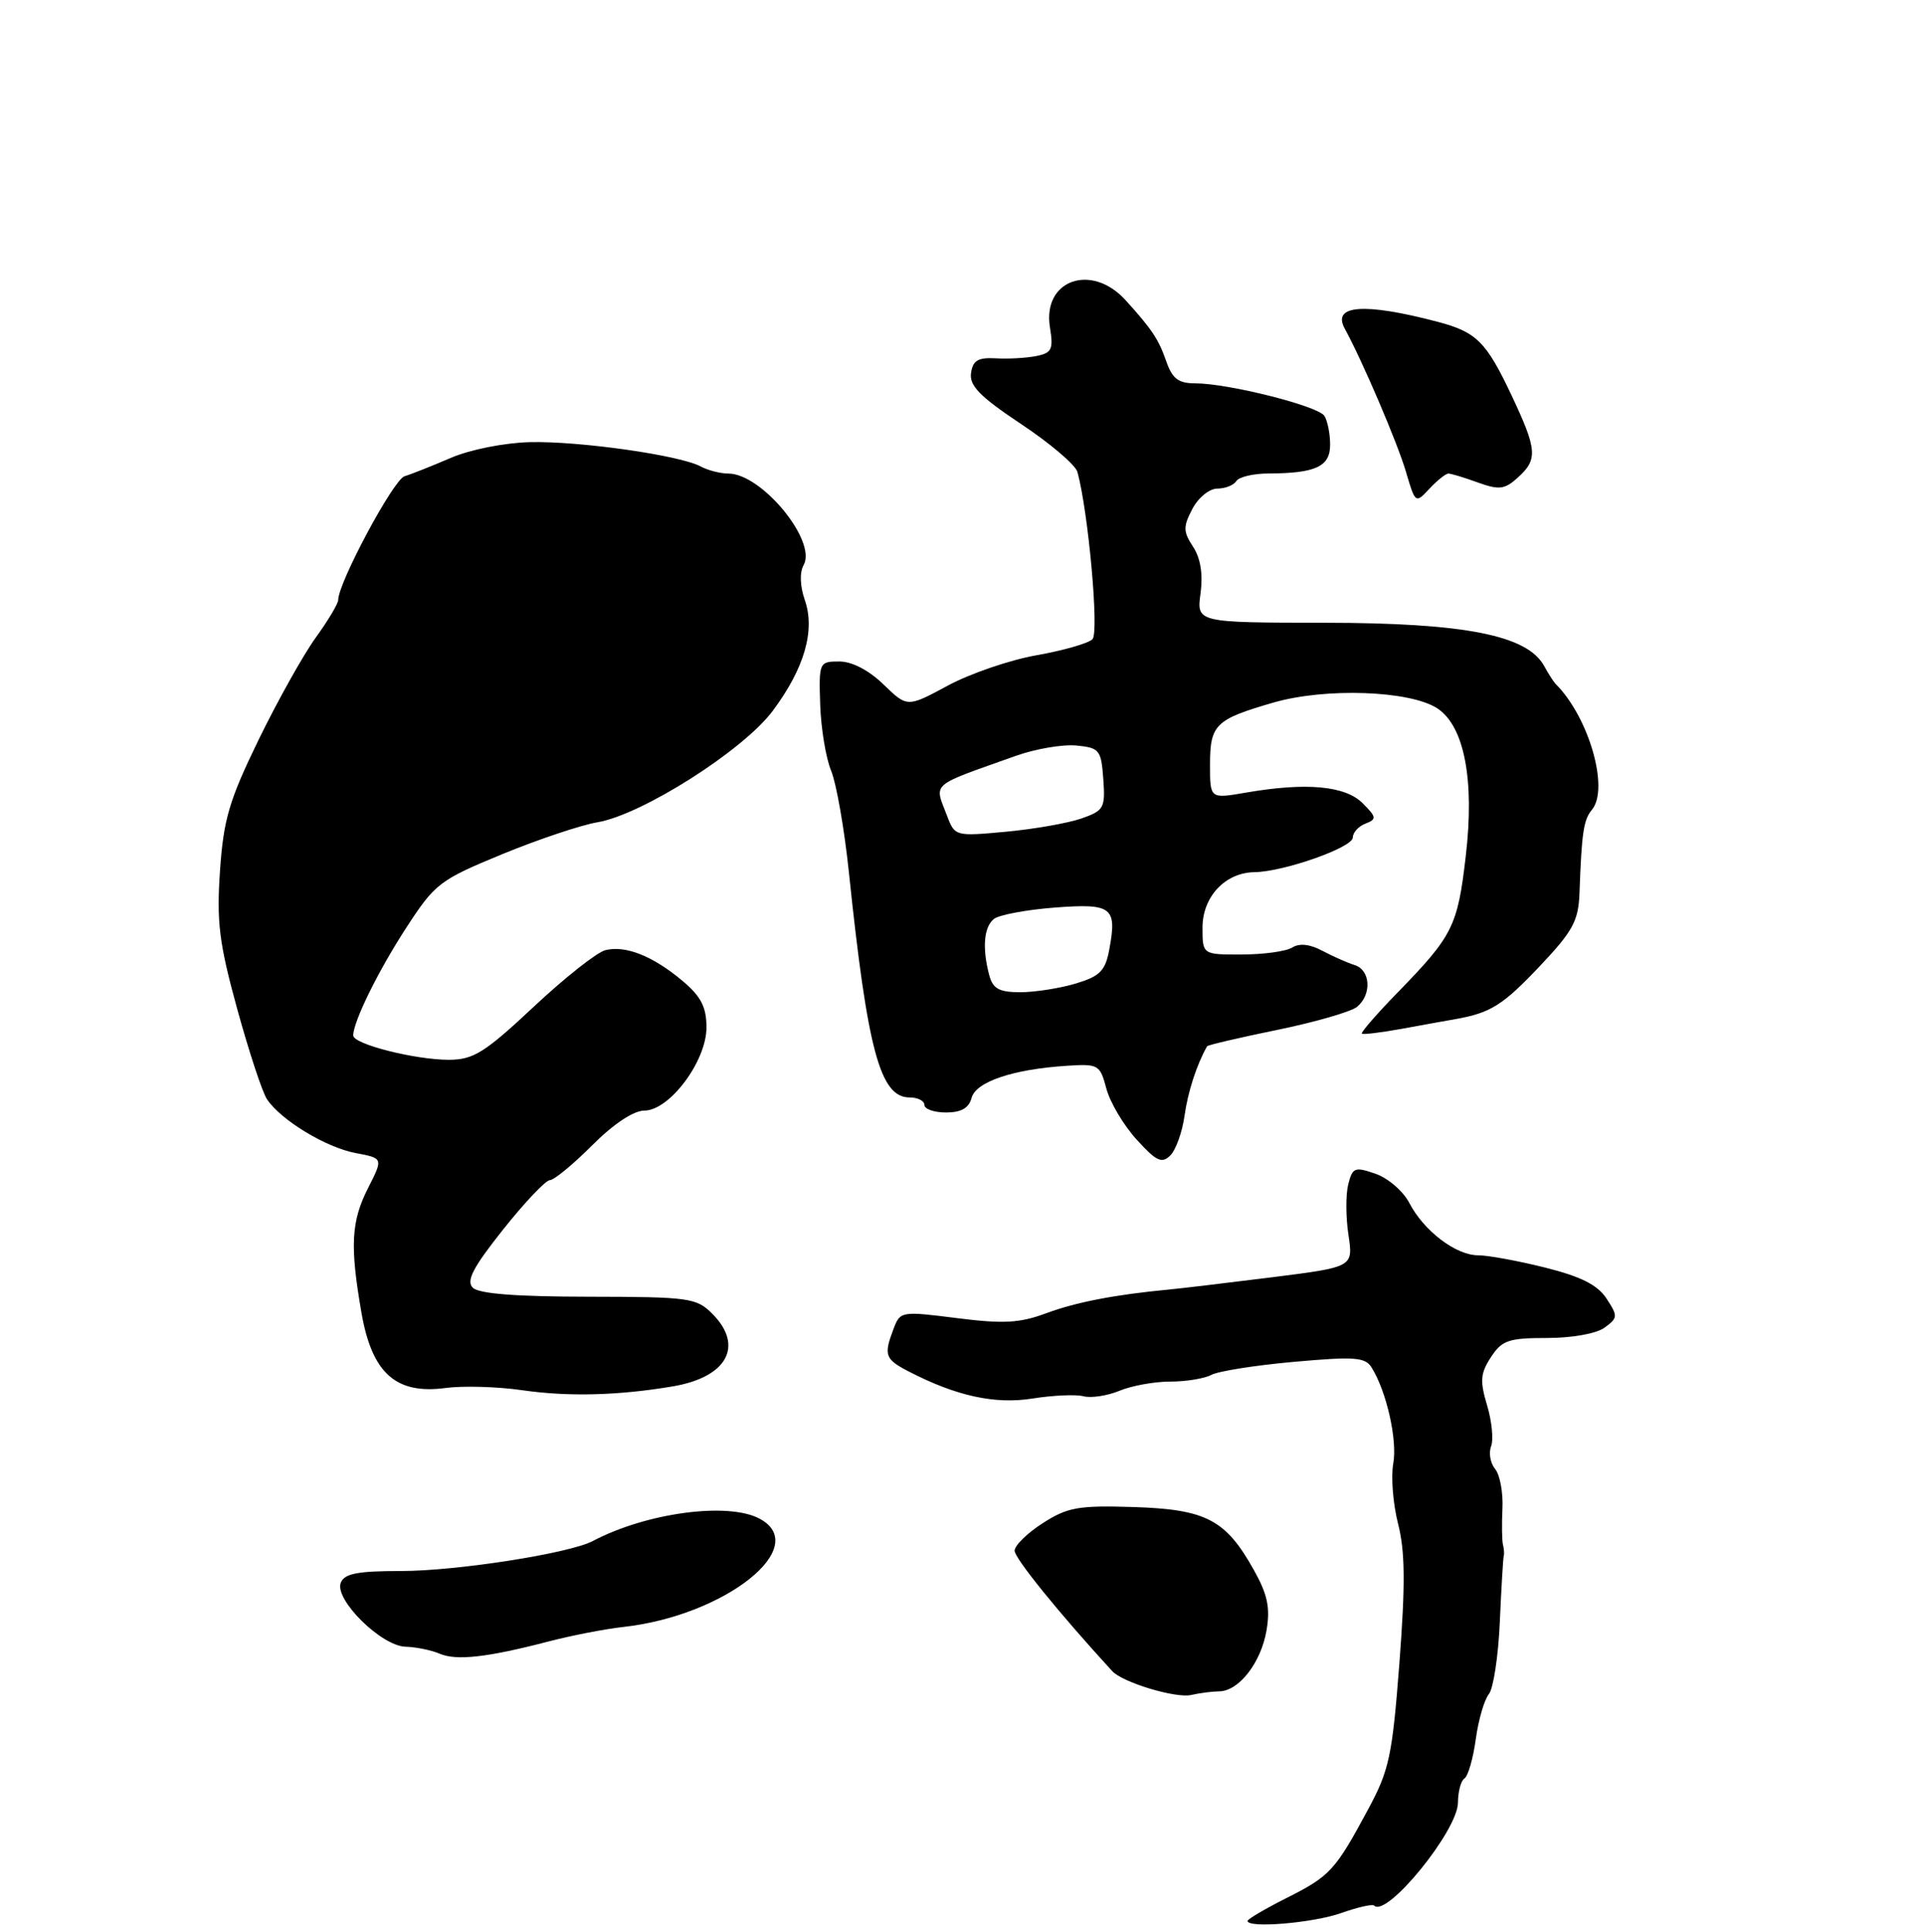 <?xml version="1.0" encoding="UTF-8" standalone="no"?>
<!DOCTYPE svg PUBLIC "-//W3C//DTD SVG 1.1//EN" "http://www.w3.org/Graphics/SVG/1.1/DTD/svg11.dtd" >
<svg xmlns="http://www.w3.org/2000/svg" xmlns:xlink="http://www.w3.org/1999/xlink" version="1.1" viewBox="0 0 256 257">
 <g >
 <path fill="currentColor"
d=" M 178.46 254.50 C 180.64 253.73 182.61 253.28 182.84 253.51 C 184.50 255.17 193.98 243.53 193.99 239.81 C 194.00 238.33 194.39 236.88 194.86 236.59 C 195.33 236.29 196.01 233.95 196.36 231.38 C 196.71 228.81 197.50 226.11 198.10 225.38 C 198.70 224.65 199.36 220.33 199.56 215.78 C 199.76 211.23 200.00 207.28 200.08 207.00 C 200.17 206.72 200.12 206.05 199.98 205.50 C 199.84 204.95 199.81 202.77 199.91 200.66 C 200.01 198.54 199.57 196.19 198.93 195.42 C 198.30 194.65 198.06 193.30 198.40 192.41 C 198.74 191.52 198.50 189.06 197.86 186.94 C 196.89 183.70 196.98 182.69 198.38 180.55 C 199.85 178.30 200.74 178.00 205.83 178.00 C 209.17 178.00 212.42 177.42 213.50 176.62 C 215.27 175.33 215.29 175.09 213.76 172.76 C 212.58 170.95 210.37 169.83 205.61 168.64 C 202.02 167.74 198.00 167.00 196.68 167.00 C 193.71 167.00 189.44 163.75 187.51 160.02 C 186.71 158.48 184.70 156.74 183.04 156.16 C 180.26 155.19 179.96 155.31 179.39 157.57 C 179.05 158.92 179.06 161.95 179.42 164.29 C 180.06 168.56 180.06 168.56 169.28 169.92 C 163.35 170.66 157.18 171.40 155.58 171.55 C 148.38 172.23 143.18 173.23 139.20 174.71 C 135.67 176.02 133.52 176.14 127.35 175.36 C 119.93 174.42 119.78 174.44 118.90 176.76 C 117.56 180.30 117.74 180.81 120.92 182.46 C 127.25 185.73 132.39 186.85 137.41 186.05 C 140.11 185.62 143.15 185.49 144.16 185.75 C 145.18 186.02 147.34 185.69 148.96 185.02 C 150.57 184.35 153.61 183.80 155.70 183.80 C 157.79 183.80 160.25 183.40 161.17 182.91 C 162.10 182.41 167.05 181.63 172.17 181.17 C 180.21 180.45 181.64 180.55 182.49 181.91 C 184.49 185.10 185.95 191.58 185.38 194.71 C 185.06 196.47 185.35 200.07 186.02 202.71 C 186.96 206.38 187.00 210.74 186.20 221.23 C 185.25 233.61 184.85 235.50 182.03 240.72 C 177.65 248.86 176.97 249.59 171.17 252.51 C 168.33 253.94 166.00 255.31 166.00 255.55 C 166.00 256.56 174.77 255.82 178.46 254.50 Z  M 162.21 225.01 C 164.84 224.99 167.79 221.19 168.52 216.90 C 169.03 213.88 168.66 212.12 166.83 208.86 C 163.10 202.17 160.48 200.80 150.85 200.49 C 143.48 200.26 142.06 200.51 138.75 202.63 C 136.69 203.95 135.00 205.60 135.00 206.30 C 135.00 207.31 140.95 214.65 147.99 222.32 C 149.37 223.83 156.47 225.97 158.50 225.49 C 159.60 225.24 161.27 225.02 162.21 225.01 Z  M 73.00 218.37 C 76.03 217.58 80.51 216.71 82.96 216.44 C 96.51 214.93 108.03 205.76 101.07 202.04 C 96.87 199.79 86.01 201.24 78.86 205.02 C 75.74 206.66 60.76 209.00 53.36 209.00 C 47.55 209.00 45.81 209.34 45.34 210.57 C 44.48 212.80 50.73 218.98 53.95 219.07 C 55.35 219.11 57.40 219.53 58.50 220.00 C 60.74 220.96 64.86 220.49 73.00 218.37 Z  M 89.50 184.44 C 96.76 183.22 99.04 179.04 94.76 174.76 C 92.66 172.66 91.69 172.53 78.32 172.51 C 68.70 172.50 63.72 172.12 62.91 171.31 C 62.00 170.40 62.92 168.63 66.95 163.56 C 69.82 159.95 72.62 157.00 73.17 157.00 C 73.71 157.00 76.24 154.92 78.78 152.38 C 81.61 149.54 84.30 147.75 85.72 147.75 C 89.08 147.75 94.00 141.18 94.00 136.69 C 94.00 133.97 93.28 132.57 90.81 130.49 C 86.87 127.18 83.22 125.73 80.54 126.41 C 79.42 126.69 75.12 130.09 71.00 133.95 C 64.50 140.04 63.00 140.97 59.76 140.99 C 55.27 141.00 47.00 138.91 47.00 137.76 C 47.00 135.91 50.34 129.13 54.09 123.37 C 57.88 117.54 58.50 117.07 66.79 113.65 C 71.58 111.68 77.30 109.76 79.50 109.39 C 85.42 108.39 98.88 99.84 102.81 94.58 C 107.03 88.93 108.50 83.86 107.08 79.81 C 106.44 77.96 106.38 76.15 106.93 75.17 C 108.72 71.97 101.34 63.00 96.91 63.00 C 95.84 63.00 94.19 62.57 93.24 62.06 C 90.50 60.57 77.09 58.66 70.50 58.82 C 67.10 58.91 62.55 59.81 60.00 60.91 C 57.52 61.97 54.75 63.08 53.82 63.36 C 52.35 63.82 45.00 77.53 45.00 79.82 C 45.00 80.30 43.65 82.56 42.00 84.84 C 40.36 87.11 36.94 93.22 34.41 98.41 C 30.48 106.50 29.74 109.00 29.27 115.87 C 28.81 122.66 29.15 125.44 31.55 134.19 C 33.11 139.86 34.89 145.28 35.52 146.23 C 37.35 149.00 43.37 152.66 47.33 153.40 C 50.99 154.09 50.99 154.09 49.00 158.00 C 46.72 162.47 46.54 165.72 48.10 174.67 C 49.50 182.70 52.69 185.54 59.30 184.65 C 61.61 184.34 66.20 184.47 69.50 184.95 C 75.60 185.83 82.28 185.66 89.50 184.44 Z  M 157.61 148.43 C 158.05 145.26 159.22 141.65 160.61 139.19 C 160.70 139.03 164.91 138.04 169.96 137.01 C 175.01 135.97 179.79 134.59 180.57 133.94 C 182.55 132.30 182.36 129.05 180.25 128.39 C 179.29 128.09 177.35 127.23 175.95 126.49 C 174.31 125.61 172.90 125.45 171.95 126.05 C 171.15 126.56 168.14 126.98 165.25 126.98 C 160.00 127.00 160.00 127.00 160.00 123.41 C 160.00 119.30 163.01 116.09 166.91 116.03 C 170.81 115.98 180.00 112.74 180.00 111.42 C 180.00 110.76 180.76 109.92 181.68 109.57 C 183.20 108.98 183.17 108.72 181.29 106.84 C 178.97 104.53 173.78 104.06 165.75 105.45 C 161.00 106.27 161.00 106.27 161.00 101.76 C 161.00 96.39 161.69 95.71 169.43 93.47 C 176.36 91.46 187.61 91.86 191.25 94.24 C 194.83 96.59 196.22 103.76 195.03 113.88 C 193.95 123.22 193.31 124.49 186.01 131.99 C 183.20 134.87 181.04 137.36 181.20 137.51 C 181.37 137.66 183.75 137.37 186.50 136.87 C 189.25 136.37 192.47 135.78 193.65 135.58 C 198.34 134.75 199.96 133.73 204.88 128.53 C 209.29 123.87 210.02 122.52 210.16 118.81 C 210.45 110.74 210.70 109.07 211.82 107.72 C 214.15 104.91 211.41 95.41 207.00 91.00 C 206.72 90.72 206.02 89.63 205.44 88.57 C 203.19 84.51 194.90 82.87 176.36 82.85 C 159.21 82.83 159.21 82.83 159.74 78.94 C 160.08 76.37 159.74 74.25 158.74 72.73 C 157.42 70.71 157.41 70.07 158.65 67.71 C 159.43 66.21 160.91 65.00 161.97 65.00 C 163.02 65.00 164.16 64.55 164.50 64.00 C 164.84 63.45 166.78 62.99 168.81 62.99 C 175.09 62.96 177.00 62.06 176.98 59.13 C 176.98 57.69 176.63 55.97 176.22 55.33 C 175.39 54.01 163.42 51.00 159.04 51.00 C 156.78 51.00 155.98 50.38 155.16 48.02 C 154.14 45.11 153.29 43.83 149.78 39.95 C 145.22 34.92 138.68 37.25 139.70 43.54 C 140.18 46.48 139.95 46.96 137.87 47.37 C 136.57 47.63 134.15 47.77 132.50 47.67 C 130.13 47.54 129.44 47.95 129.20 49.64 C 128.96 51.31 130.40 52.78 135.89 56.43 C 139.74 58.99 143.10 61.85 143.36 62.79 C 144.82 68.16 146.26 84.14 145.36 85.04 C 144.81 85.59 141.47 86.54 137.93 87.17 C 134.39 87.79 129.08 89.61 126.11 91.21 C 120.72 94.12 120.72 94.12 117.56 91.06 C 115.61 89.17 113.37 88.00 111.68 88.00 C 109.00 88.00 108.95 88.11 109.13 93.75 C 109.24 96.91 109.89 100.87 110.59 102.54 C 111.28 104.22 112.35 110.29 112.95 116.04 C 115.43 139.77 117.11 146.00 121.03 146.00 C 122.11 146.00 123.00 146.45 123.00 147.00 C 123.00 147.55 124.30 148.00 125.88 148.00 C 127.89 148.00 128.92 147.41 129.27 146.07 C 129.83 143.92 134.77 142.25 141.91 141.79 C 146.16 141.51 146.36 141.63 147.21 144.83 C 147.70 146.66 149.51 149.71 151.24 151.61 C 153.87 154.50 154.59 154.84 155.72 153.71 C 156.46 152.97 157.31 150.59 157.61 148.43 Z  M 192.72 63.00 C 193.07 63.00 194.84 63.53 196.64 64.19 C 199.48 65.21 200.21 65.12 201.96 63.53 C 204.64 61.11 204.54 59.85 201.10 52.55 C 197.74 45.45 196.45 44.17 191.28 42.81 C 181.50 40.24 177.19 40.56 178.93 43.73 C 181.29 48.04 185.92 58.87 187.07 62.76 C 188.32 67.00 188.34 67.01 190.20 65.01 C 191.23 63.91 192.37 63.00 192.72 63.00 Z  M 131.63 129.75 C 130.67 126.16 130.90 123.32 132.25 122.25 C 132.94 121.71 136.57 121.03 140.32 120.74 C 147.98 120.16 148.66 120.68 147.59 126.35 C 147.07 129.16 146.35 129.88 143.12 130.85 C 141.00 131.48 137.69 132.00 135.75 132.00 C 132.95 132.00 132.11 131.54 131.63 129.75 Z  M 126.03 108.58 C 124.30 104.03 123.56 104.69 135.21 100.54 C 137.80 99.62 141.40 99.01 143.21 99.18 C 146.29 99.48 146.52 99.76 146.80 103.63 C 147.08 107.50 146.89 107.84 143.88 108.89 C 142.10 109.51 137.59 110.30 133.85 110.65 C 127.15 111.27 127.04 111.25 126.03 108.58 Z "/>
</g>
</svg>